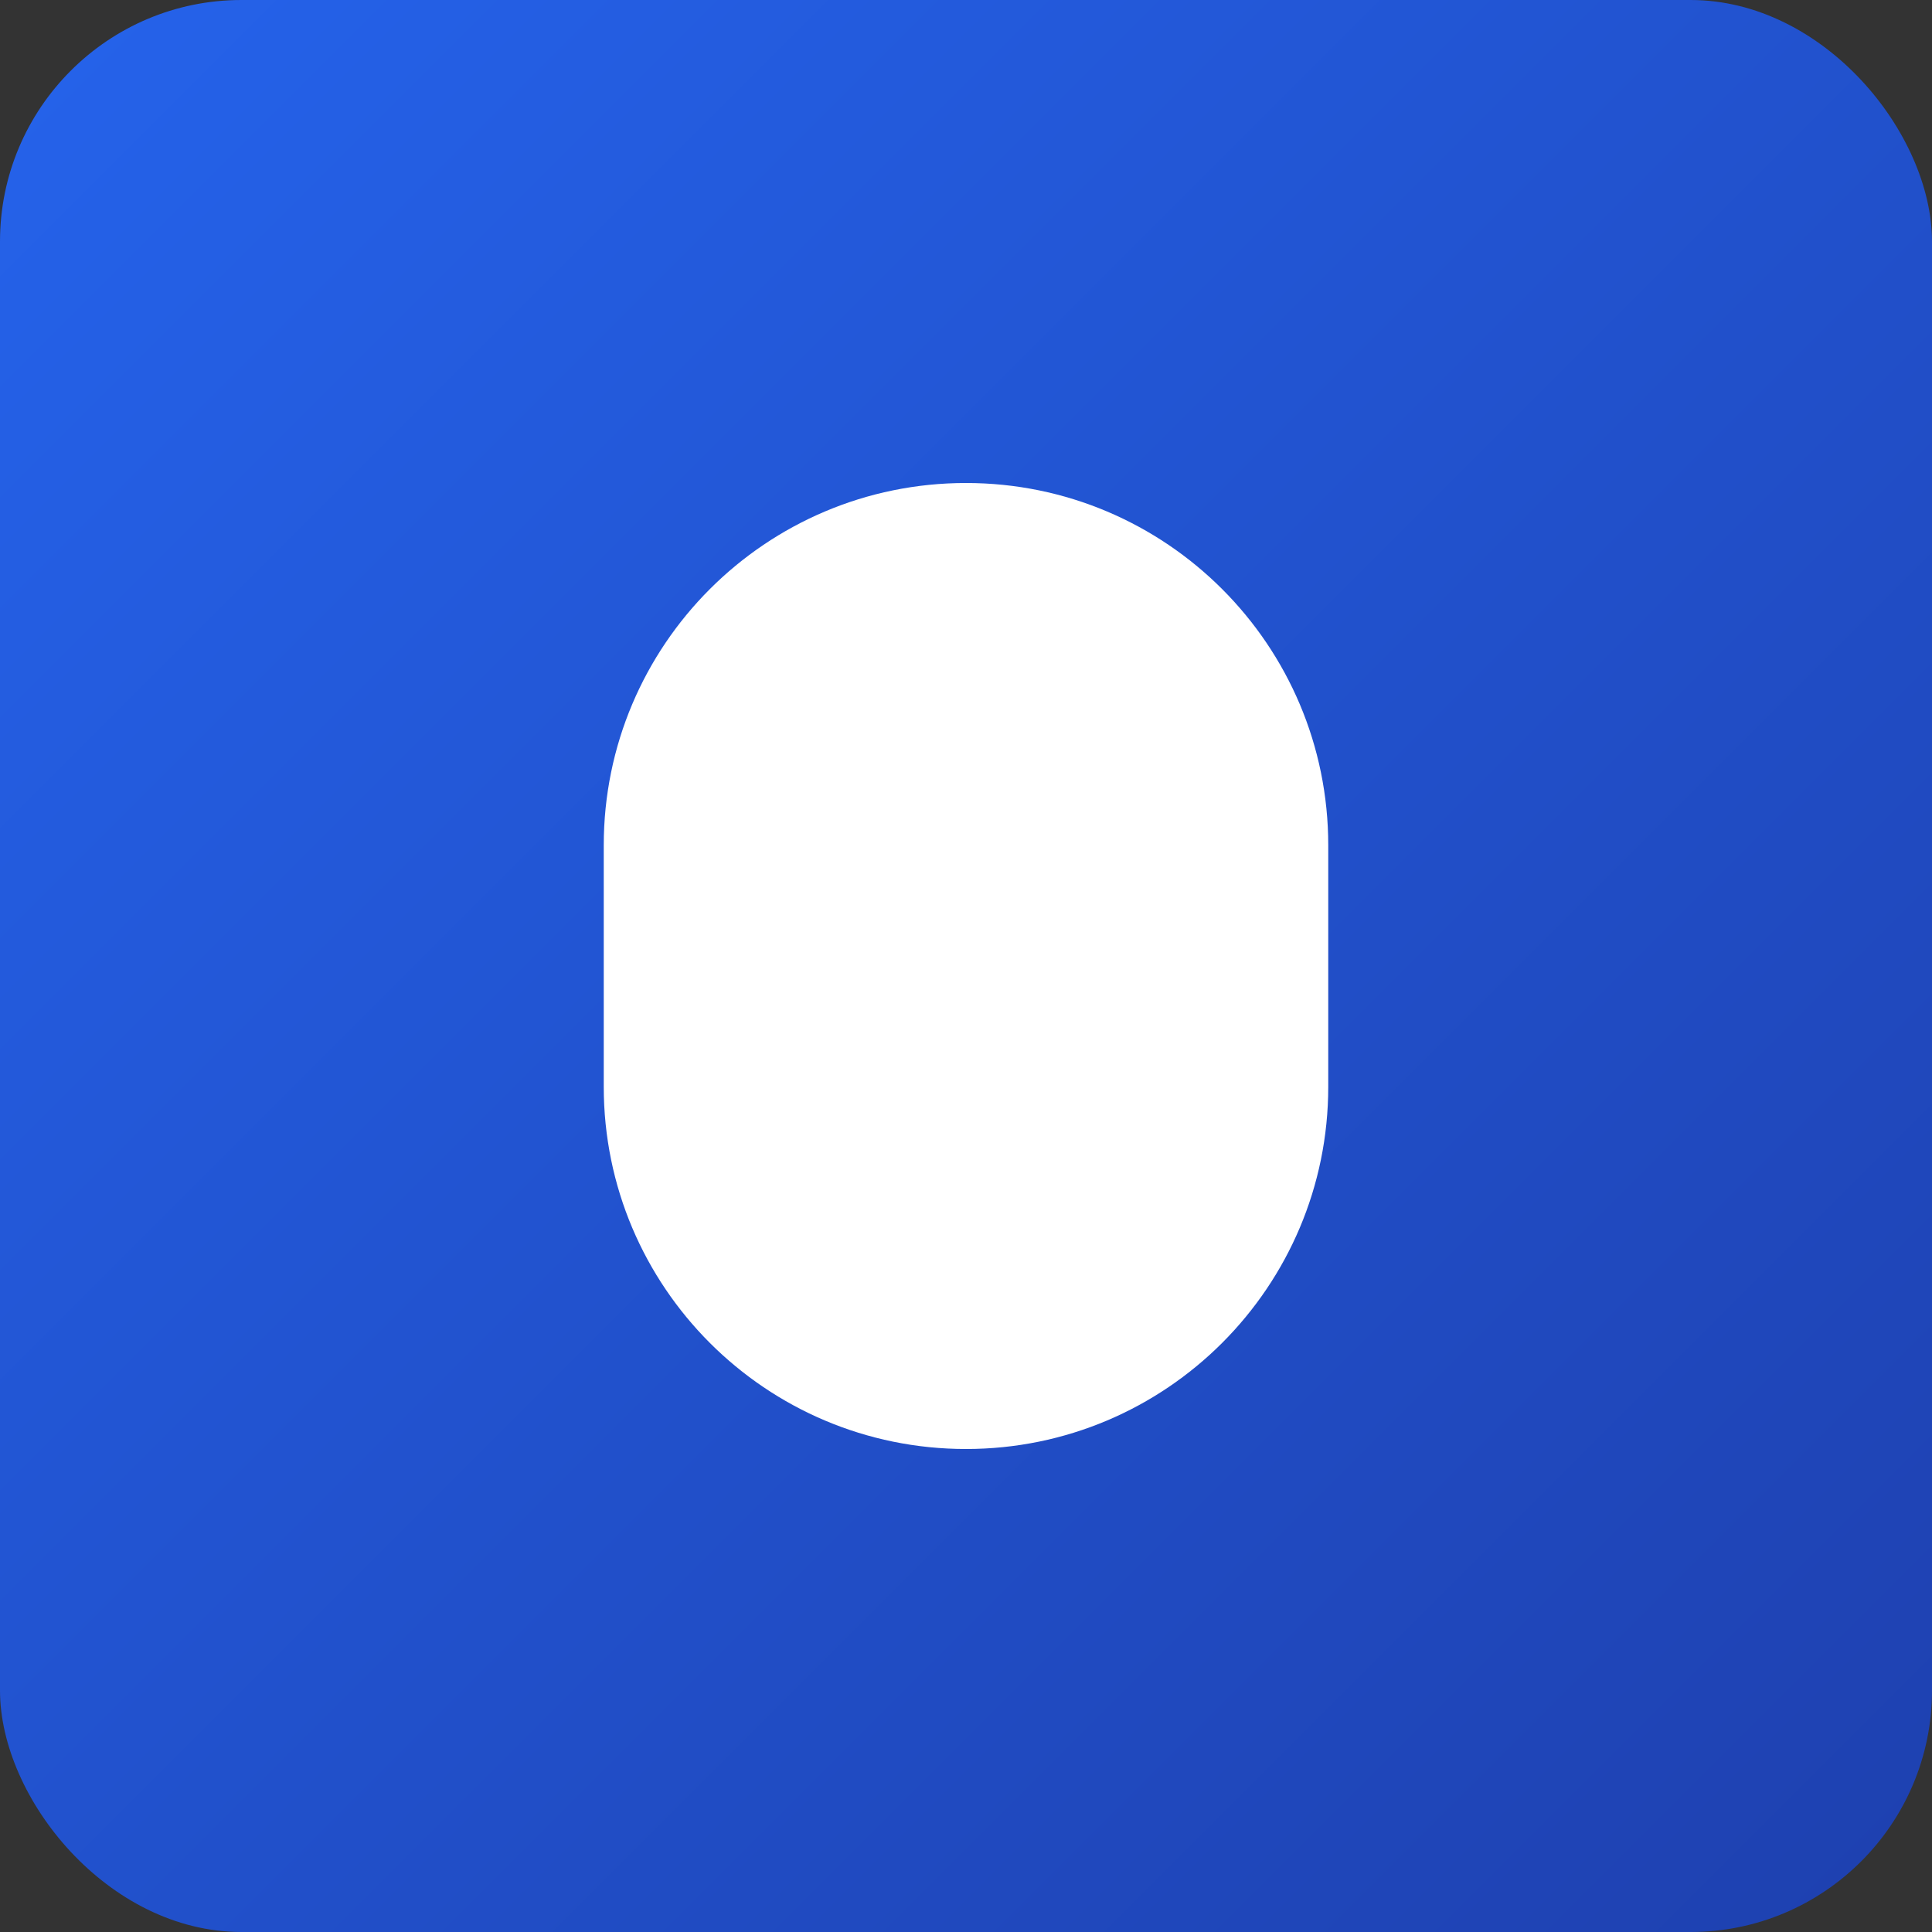 <svg width="32" height="32" viewBox="0 0 32 32" fill="none" xmlns="http://www.w3.org/2000/svg">
<rect x="0" y="0" width="32" height="32" fill="#333333" stroke="none"/>
<rect width="32" height="32" rx="4" fill="url(#gradient0_linear_1_1)"/>
<path d="M16 8C12.686 8 10 10.686 10 14V18C10 21.314 12.686 24 16 24C19.314 24 22 21.314 22 18V14C22 10.686 19.314 8 16 8Z" fill="white"/>
<defs>
<linearGradient id="gradient0_linear_1_1" x1="0" y1="0" x2="32" y2="32" gradientUnits="userSpaceOnUse">
<stop stop-color="#2563eb"/>
<stop offset="1" stop-color="#1e40af"/>
</linearGradient>
</defs>
</svg>
